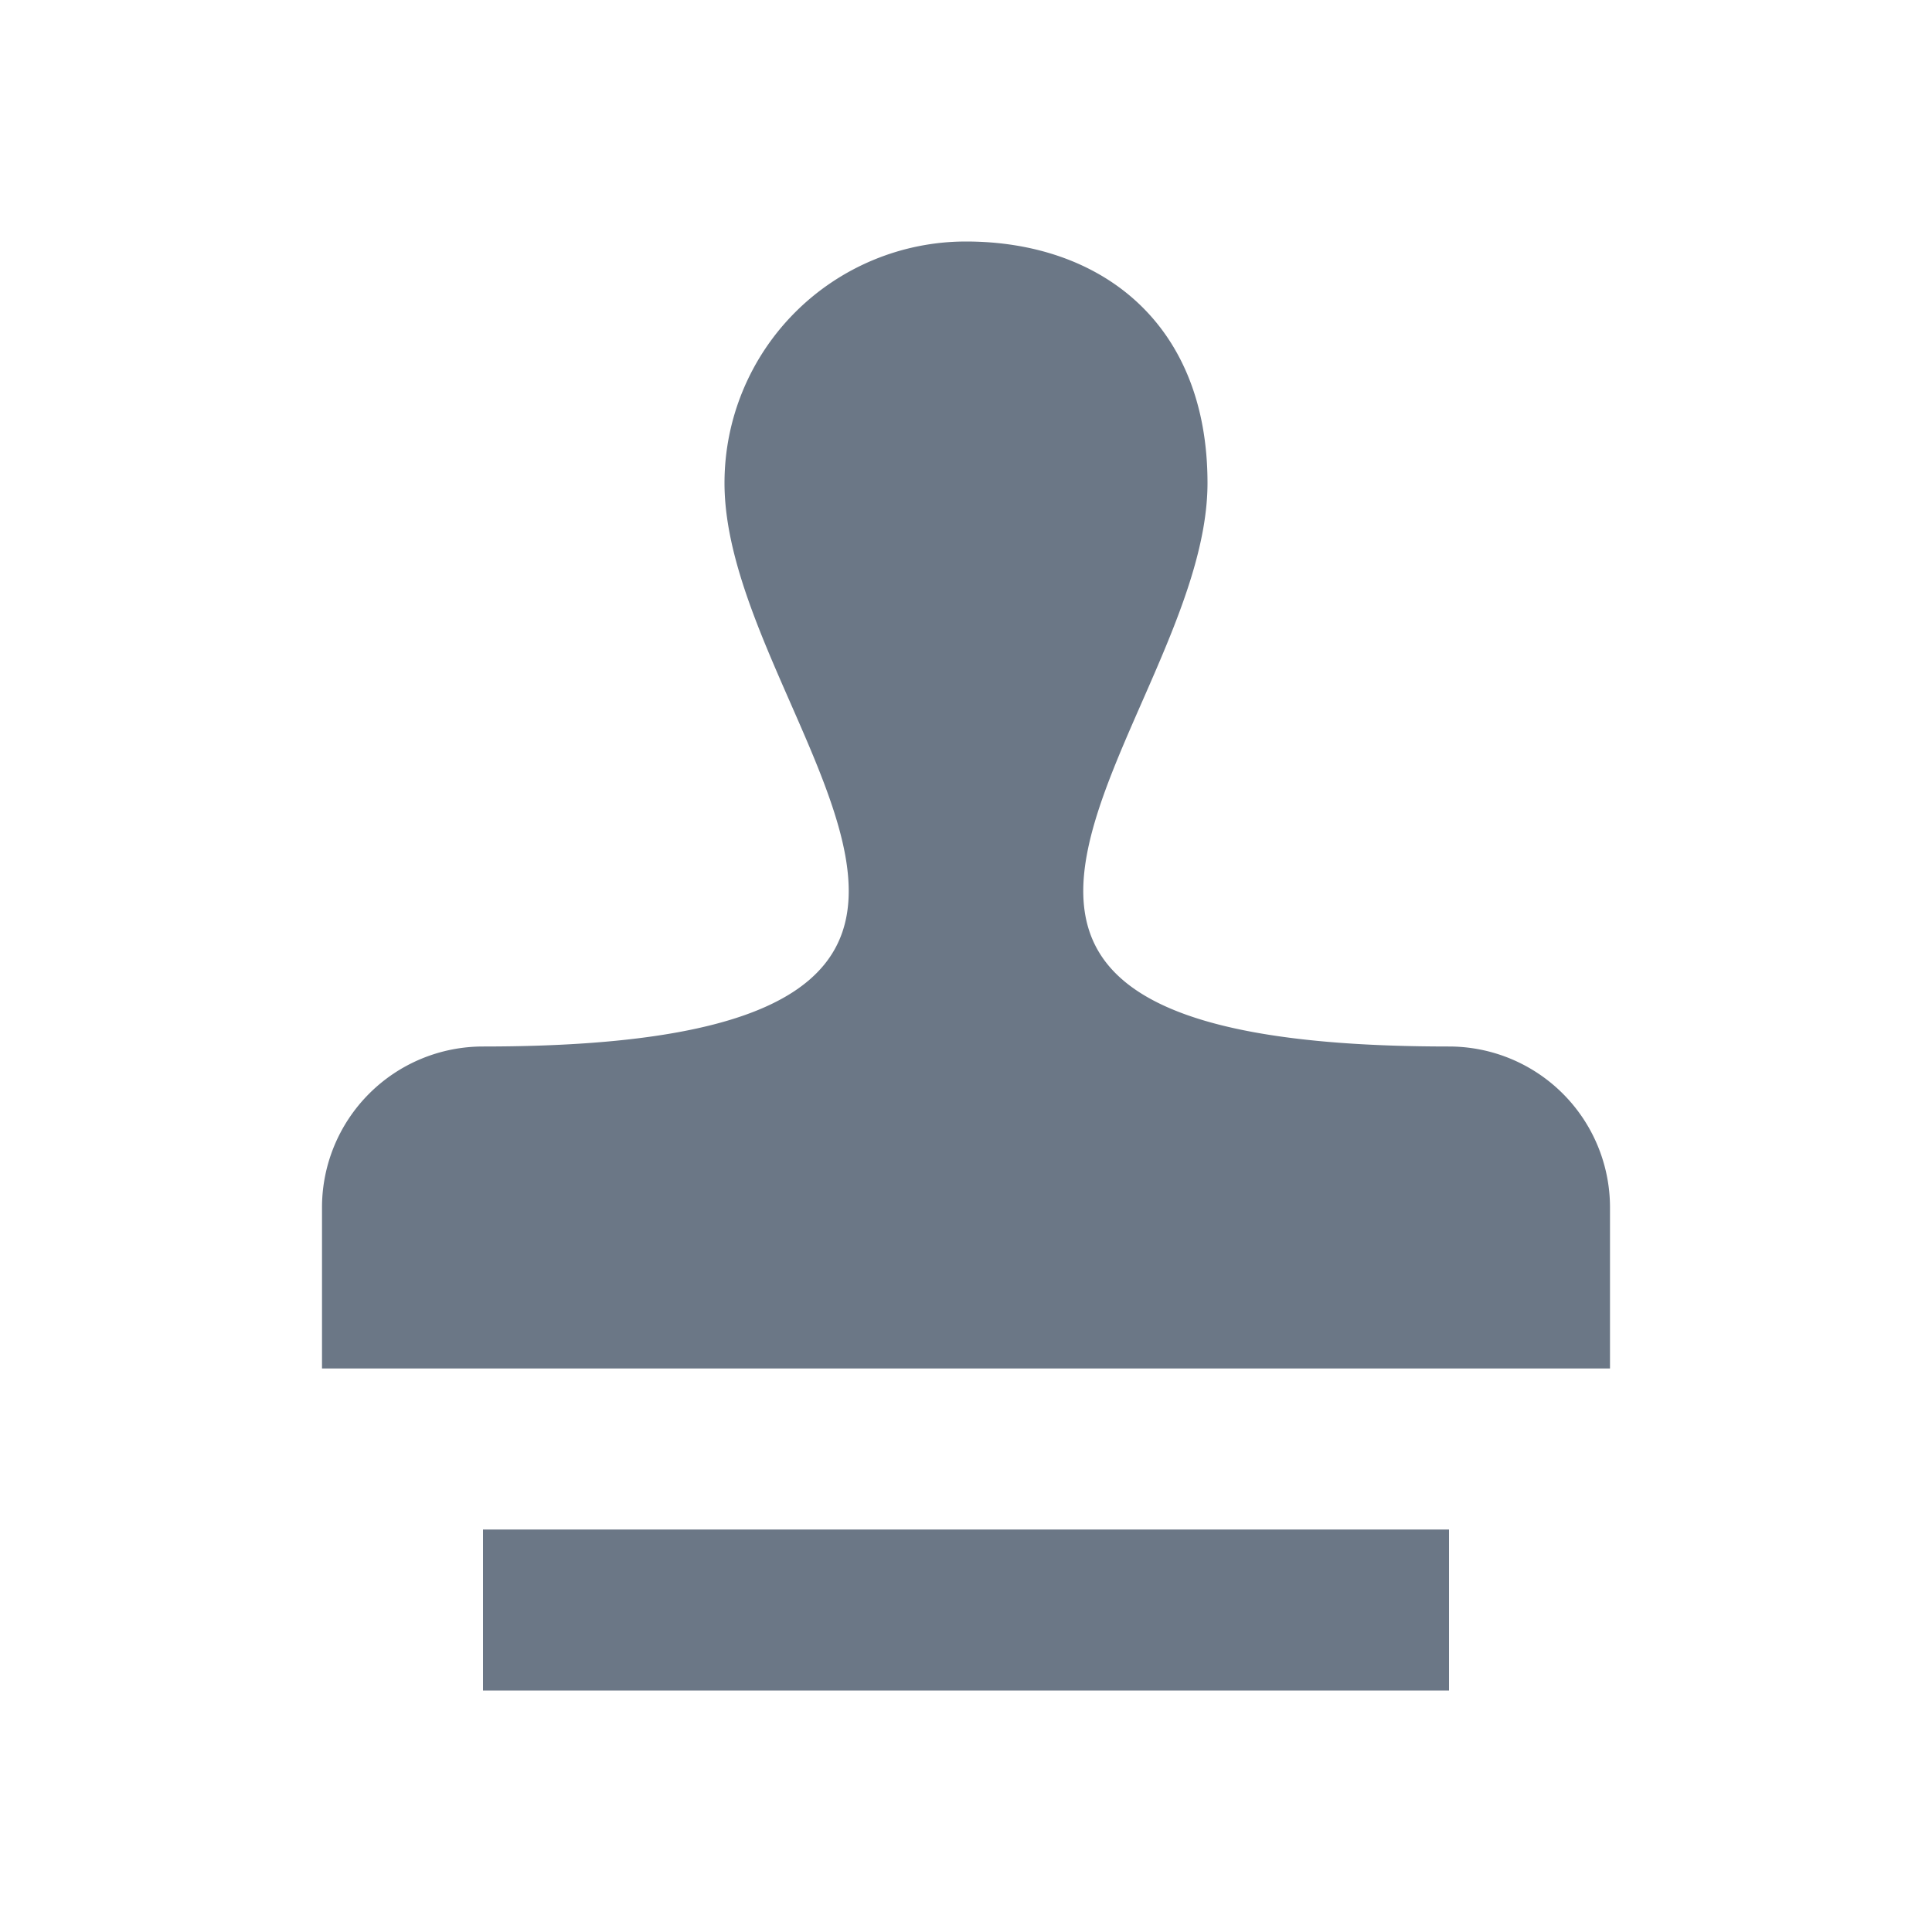 <?xml version="1.0" encoding="utf-8"?>
<svg width="800px" height="800px" viewBox="0 0 24 24" fill="#6B7786" xmlns="http://www.w3.org/2000/svg">
    <title>stamper</title>
    <path
        d="M12,3A3,3 0 0,0 9,6C9,9 14,13 6,13A2,2 0 0,0 4,15V17H20V15A2,2 0 0,0 18,13C10,13 15,9 15,6C15,4 13.66,3 12,3M6,19V21H18V19H6Z" />
</svg>